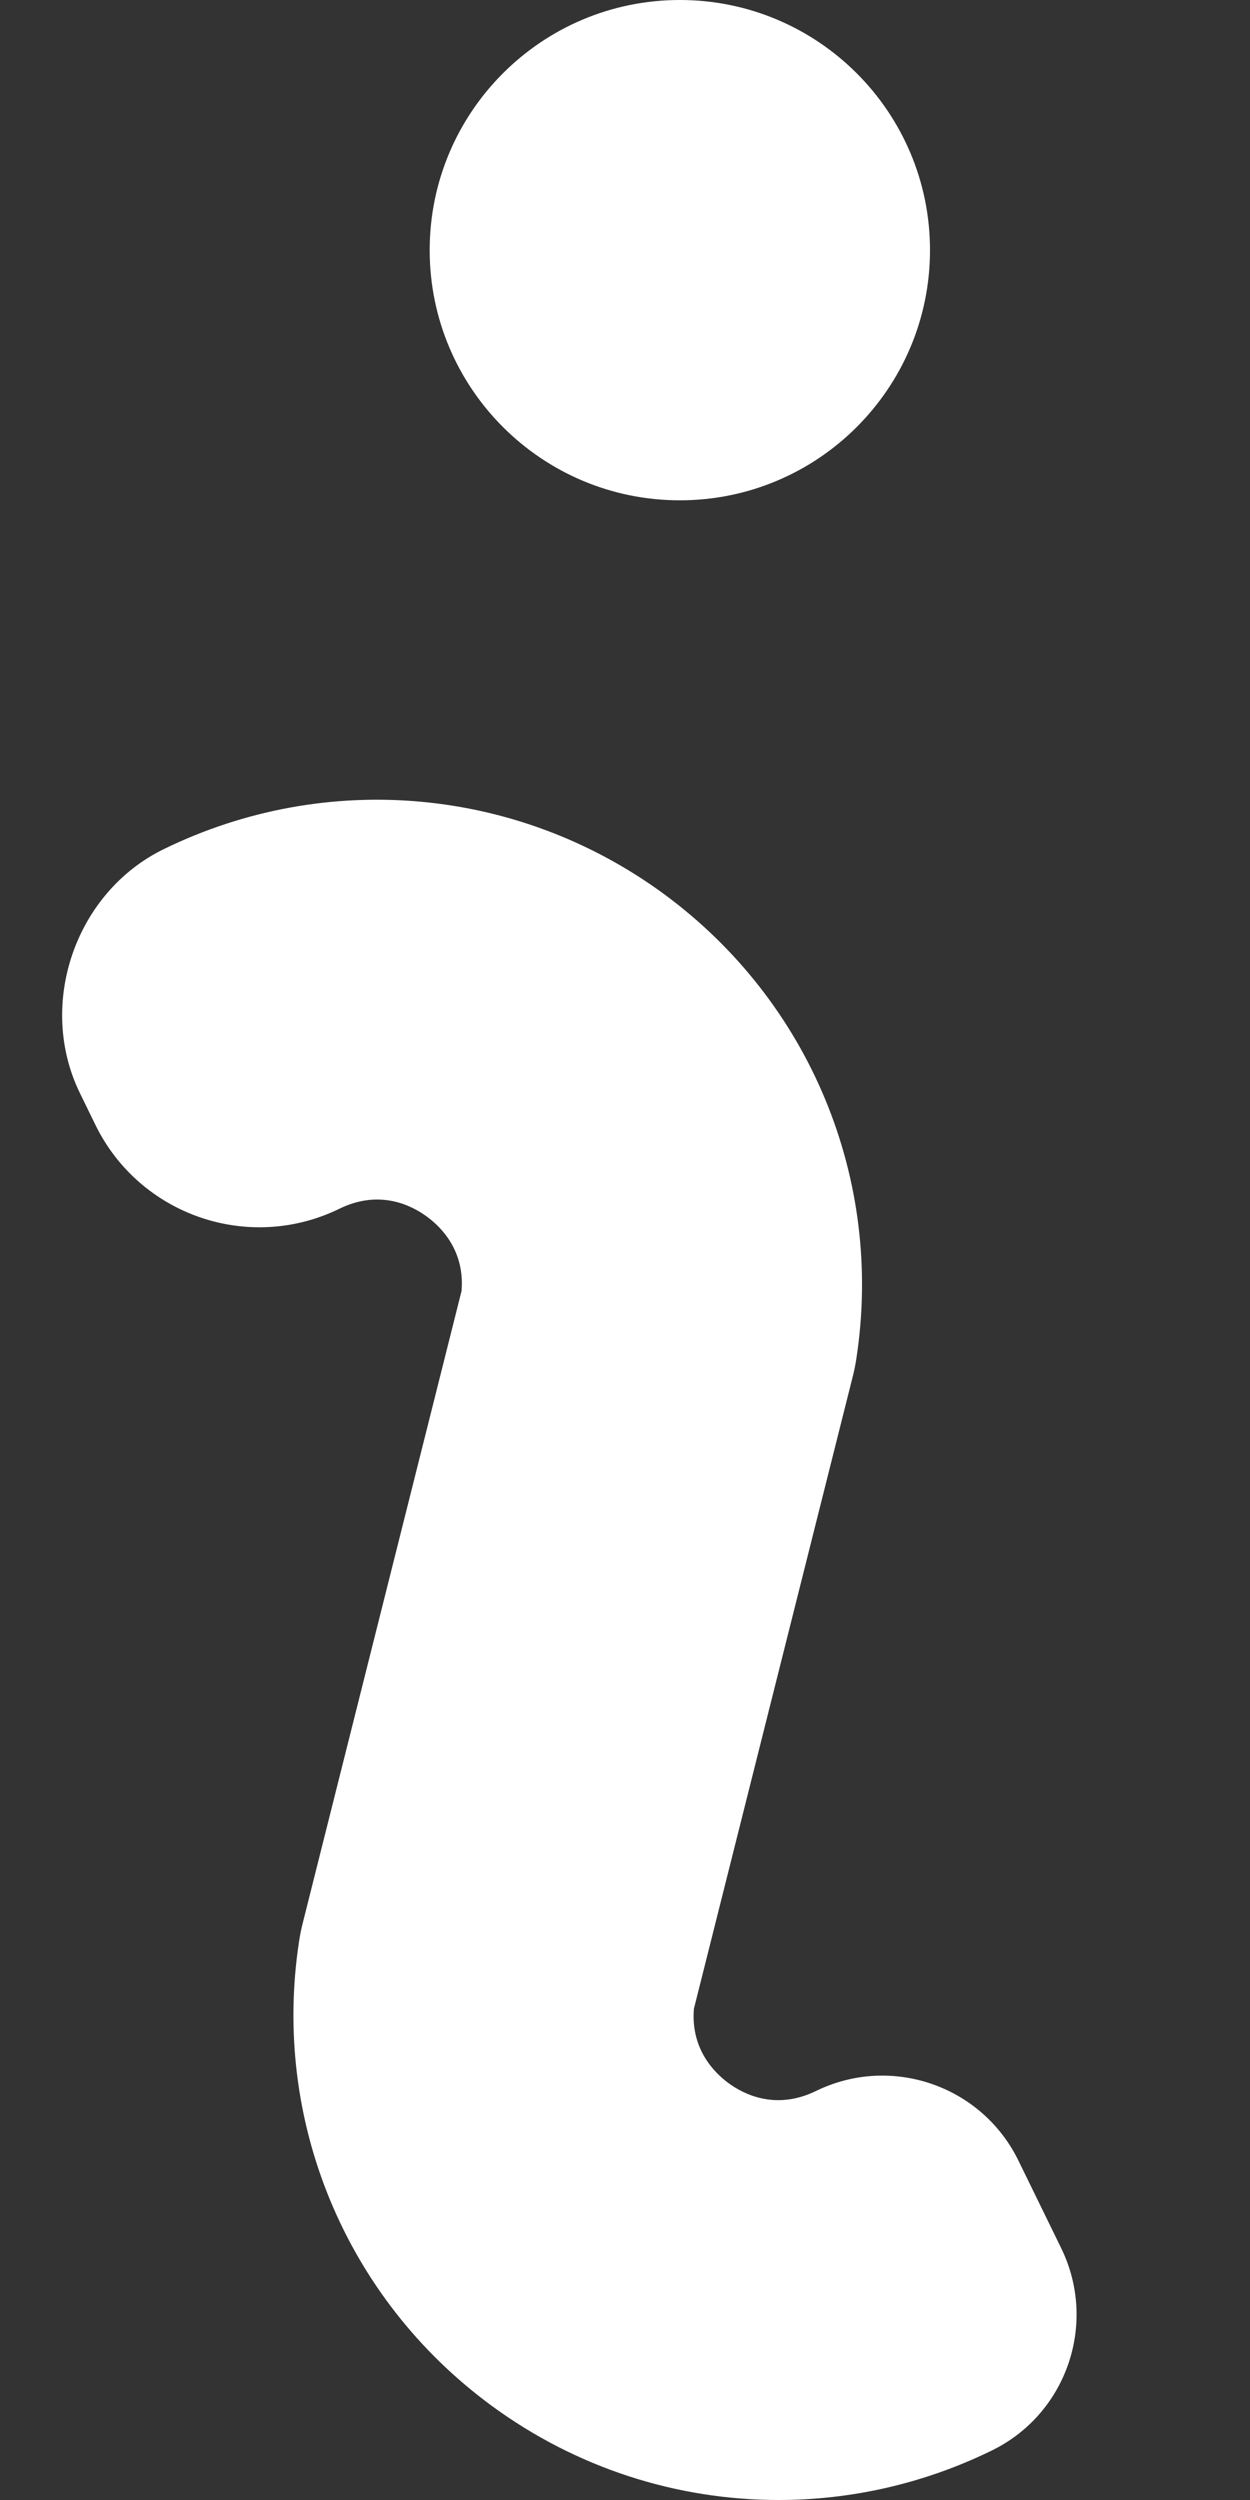 <svg width="8" height="16" viewBox="0 0 8 16" fill="none" xmlns="http://www.w3.org/2000/svg">
<rect x="0" y="0" width="8" height="16" fill="#333333" stroke="none"/>
<path d="M2.75 1.601C2.75 0.717 3.467 0 4.351 0C5.235 0 5.952 0.717 5.952 1.601C5.952 2.485 5.235 3.202 4.351 3.202C3.467 3.202 2.75 2.485 2.75 1.601ZM2.172 7.736C1.592 8.019 0.893 7.778 0.61 7.198L0.511 6.995C0.235 6.428 0.482 5.71 1.049 5.434C2.09 4.926 3.317 5.037 4.251 5.723C5.184 6.41 5.656 7.548 5.481 8.693C5.475 8.733 5.467 8.773 5.457 8.812L4.441 12.856C4.42 13.111 4.568 13.262 4.661 13.331C4.76 13.404 4.965 13.508 5.223 13.382C5.703 13.148 6.283 13.347 6.518 13.828L6.792 14.389C7.026 14.87 6.827 15.45 6.346 15.684C5.912 15.896 5.446 16 4.983 16C4.333 16 3.689 15.796 3.144 15.395C2.21 14.708 1.739 13.57 1.914 12.425C1.92 12.385 1.928 12.345 1.938 12.306L2.954 8.262C2.975 8.007 2.827 7.856 2.733 7.787C2.634 7.714 2.429 7.61 2.172 7.736Z" fill="white"/>
</svg>
